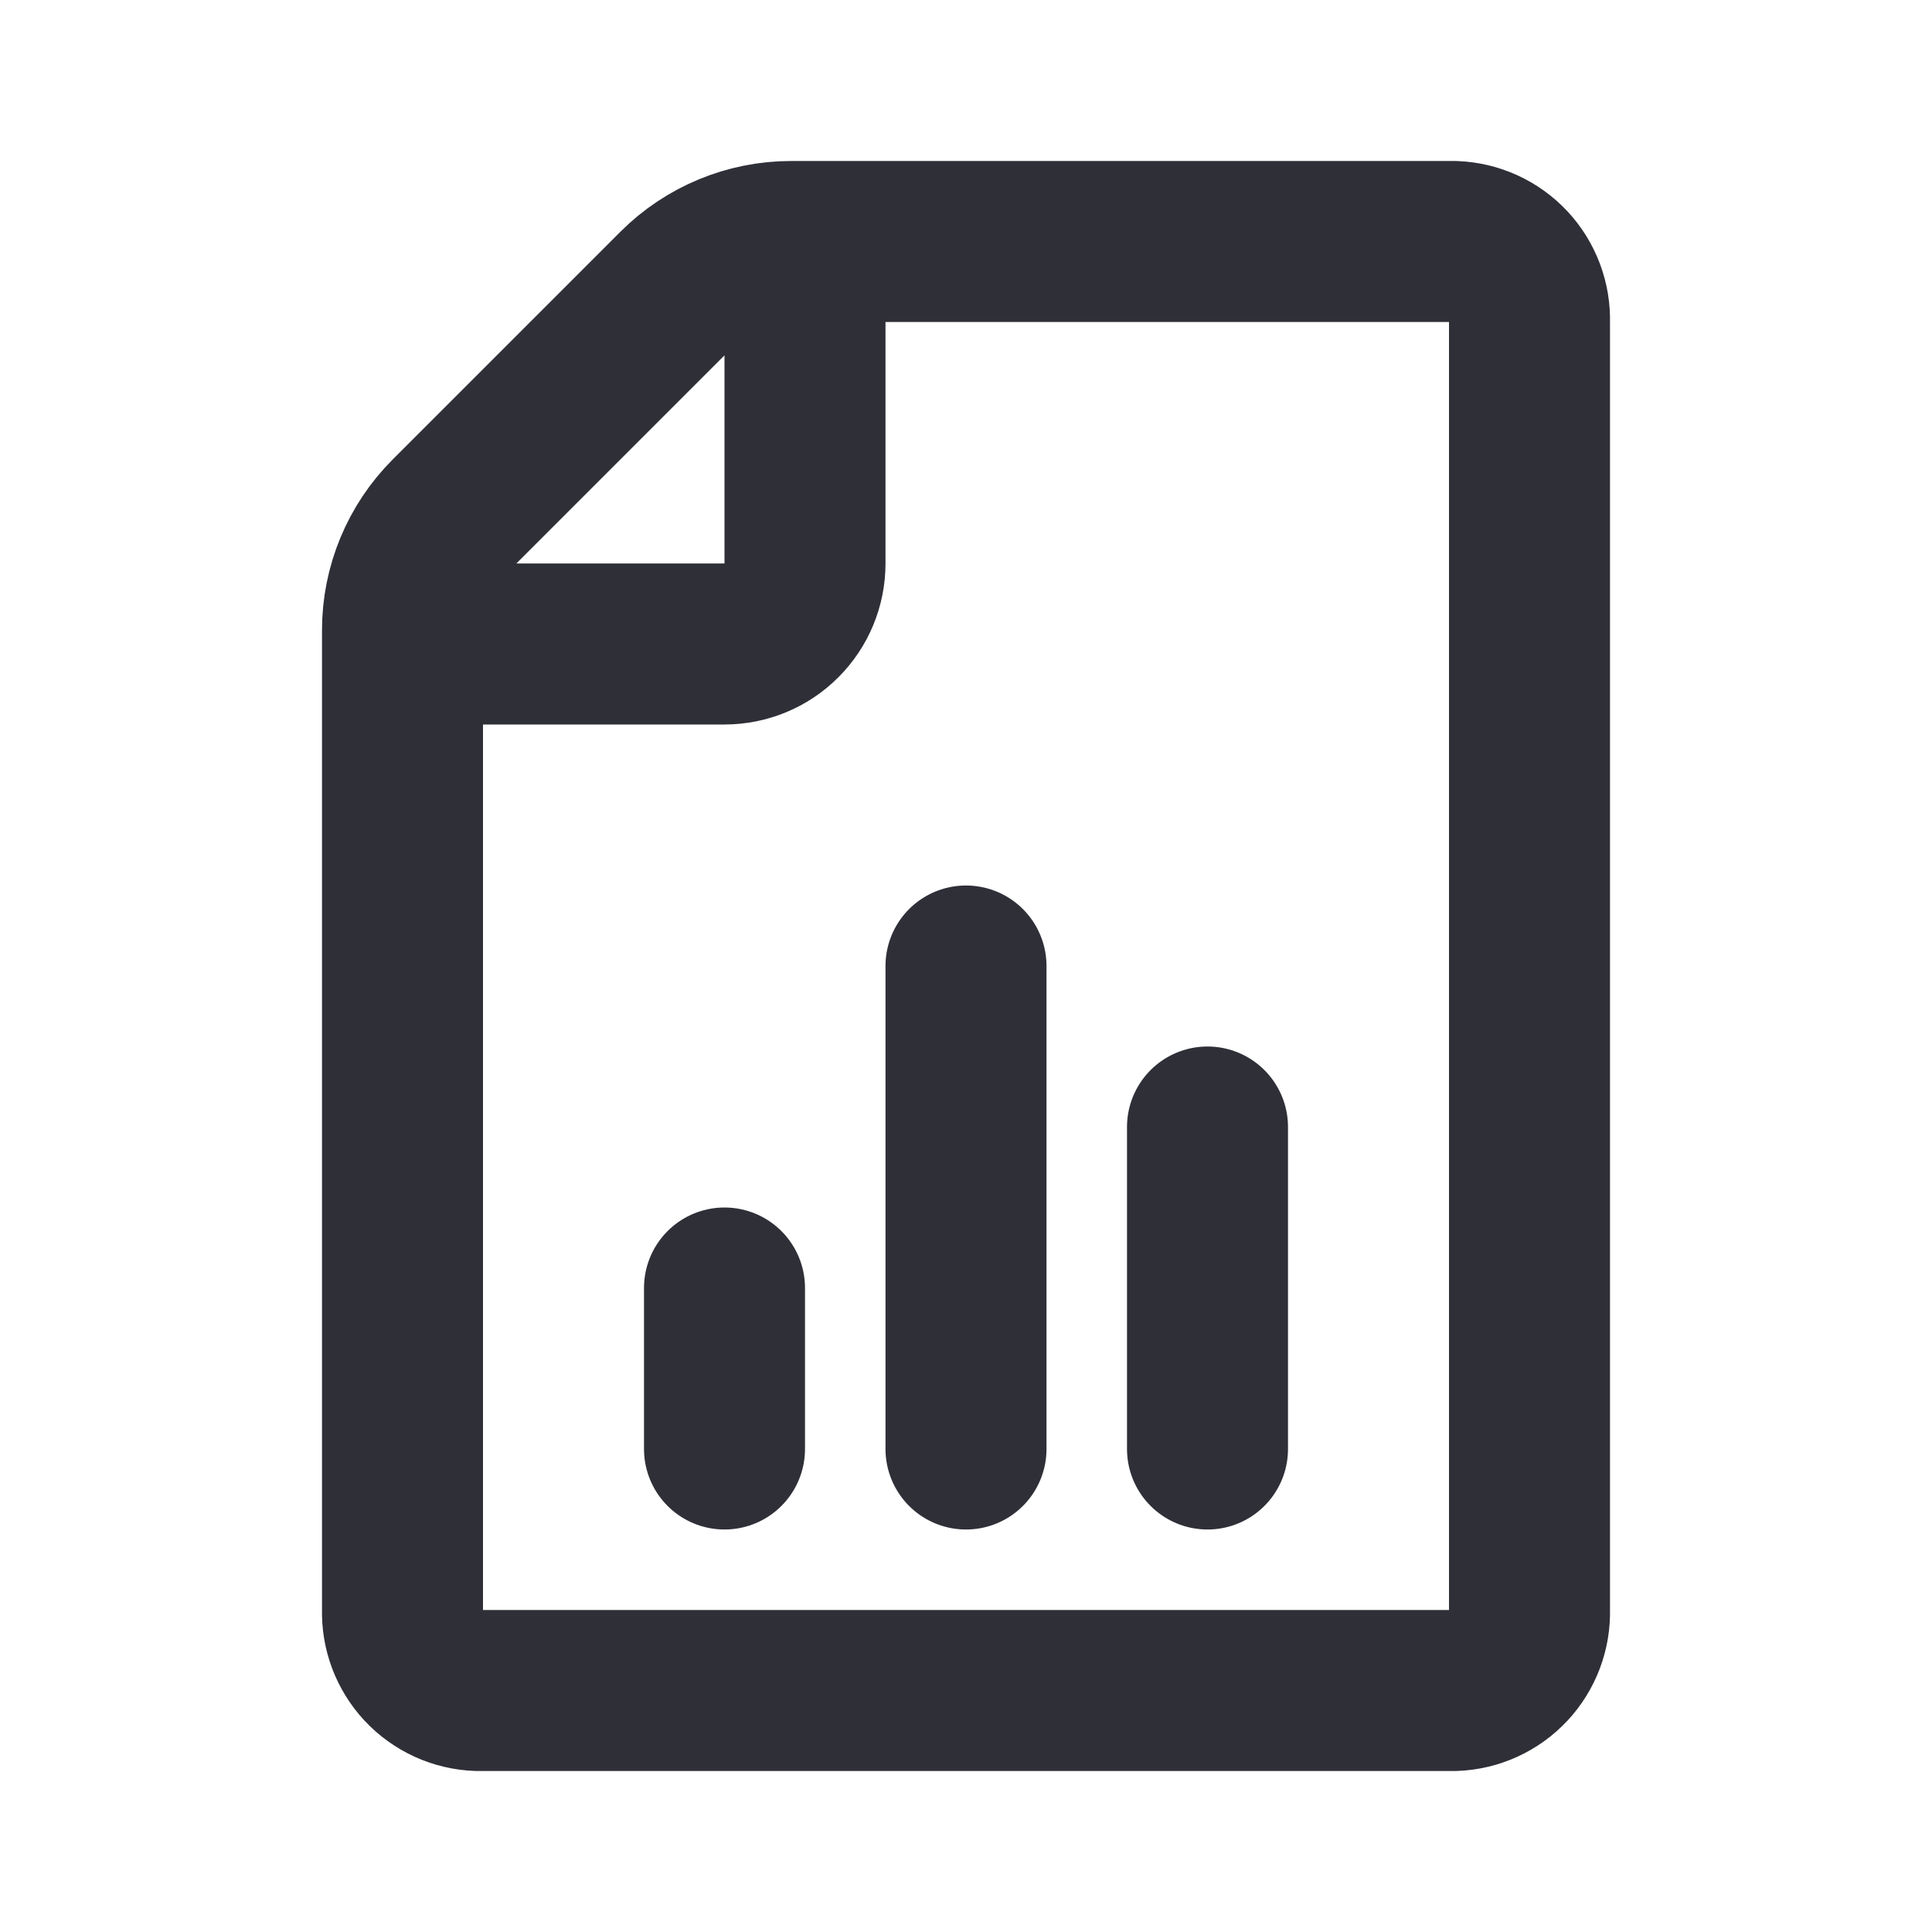 <svg width="24" height="24" viewBox="0 0 24 24" fill="none" xmlns="http://www.w3.org/2000/svg">
<path d="M10 3V7C10 7.265 9.895 7.52 9.707 7.707C9.52 7.895 9.265 8 9 8H5M9 18V16M12 18V12M15 18V14M19 4V20C19.008 20.256 18.915 20.505 18.74 20.693C18.565 20.88 18.323 20.991 18.067 21H5.933C5.677 20.991 5.435 20.88 5.26 20.693C5.085 20.505 4.992 20.256 5 20V7.828C5 7.298 5.211 6.789 5.586 6.414L8.414 3.586C8.789 3.211 9.298 3 9.828 3H18.067C18.323 3.009 18.565 3.12 18.74 3.307C18.915 3.495 19.008 3.744 19 4Z" stroke="#2F2F38" stroke-width="2" stroke-linecap="round" stroke-linejoin="round"/>
</svg>
